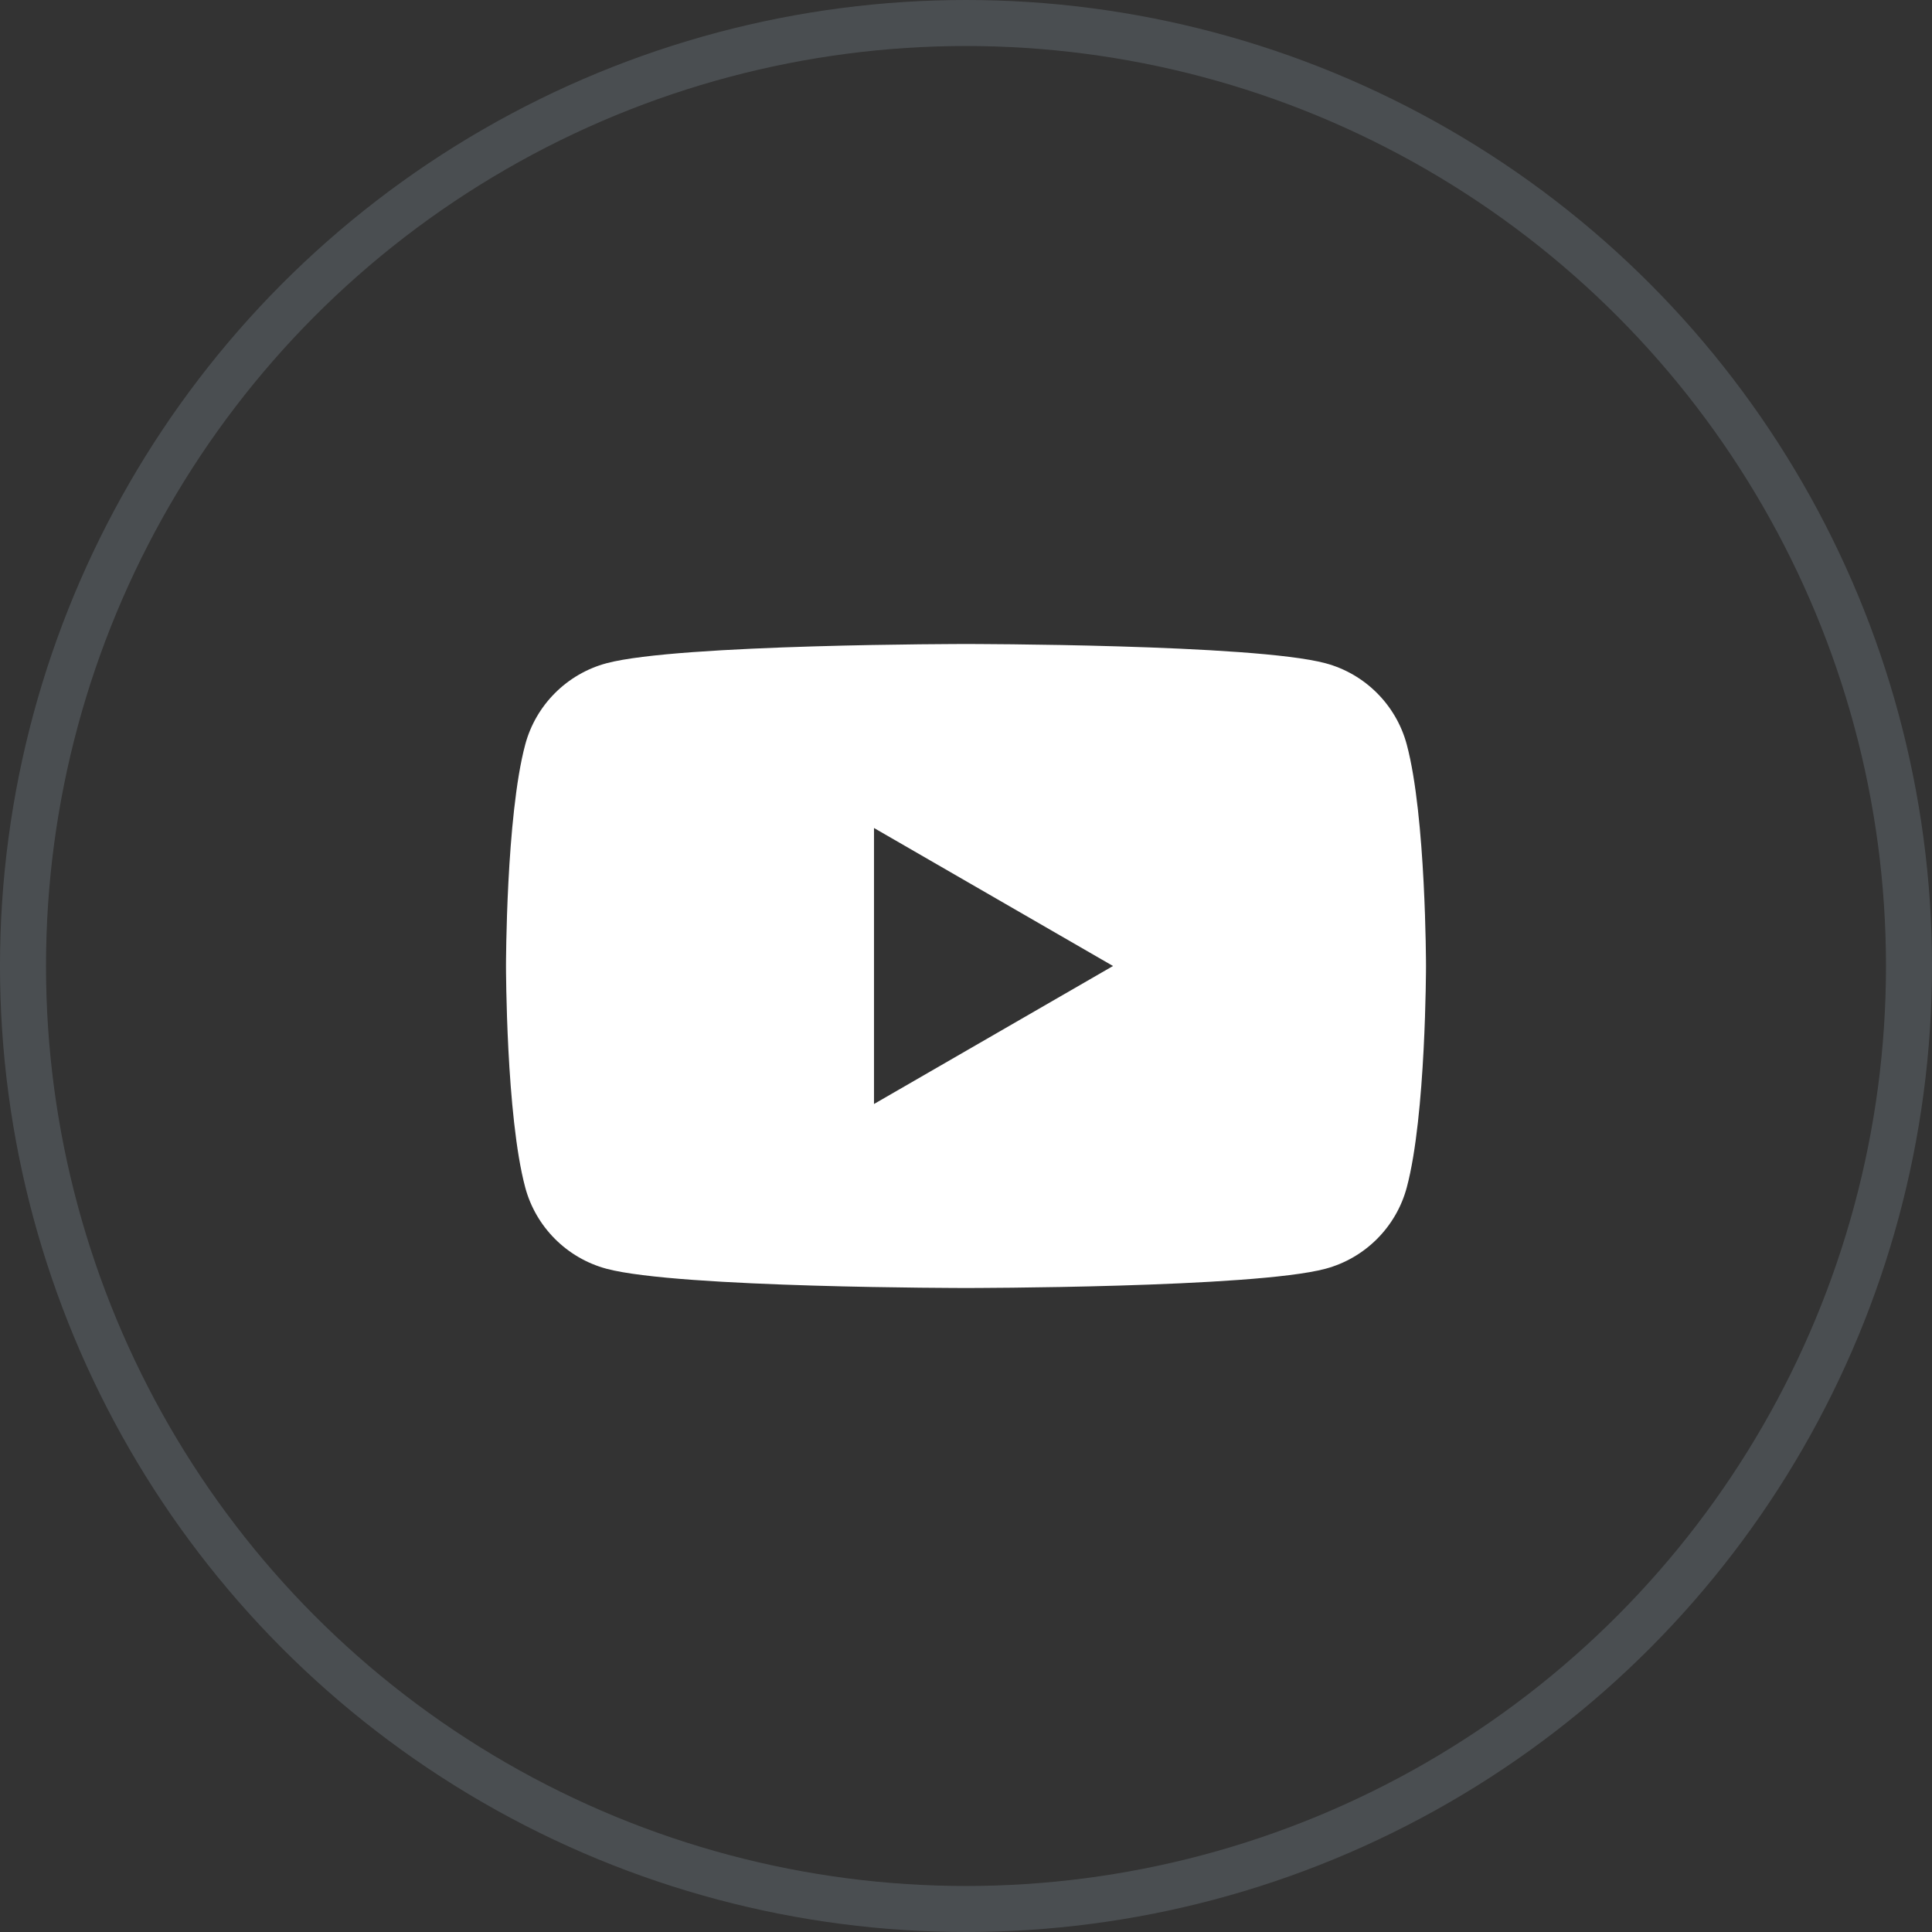 <svg width="42" height="42" viewBox="0 0 42 42" fill="none" xmlns="http://www.w3.org/2000/svg">
<rect x="0" y="0" width="42" height="42" fill="#333333" stroke="none"/>
<circle opacity="0.15" cx="21" cy="21" r="20.5" stroke="#D2EDFD"/>
<path d="M30.582 16.186C30.352 15.326 29.675 14.648 28.814 14.418C27.254 14 21 14 21 14C21 14 14.746 14 13.186 14.418C12.326 14.648 11.648 15.326 11.418 16.186C11 17.746 11 21 11 21C11 21 11 24.254 11.418 25.814C11.648 26.674 12.326 27.352 13.186 27.582C14.746 28 21 28 21 28C21 28 27.254 28 28.814 27.582C29.675 27.352 30.352 26.674 30.582 25.814C31 24.254 31 21 31 21C31 21 31 17.746 30.582 16.186ZM19 24V18L24.196 21L19 24Z" fill="white"/>
</svg>
